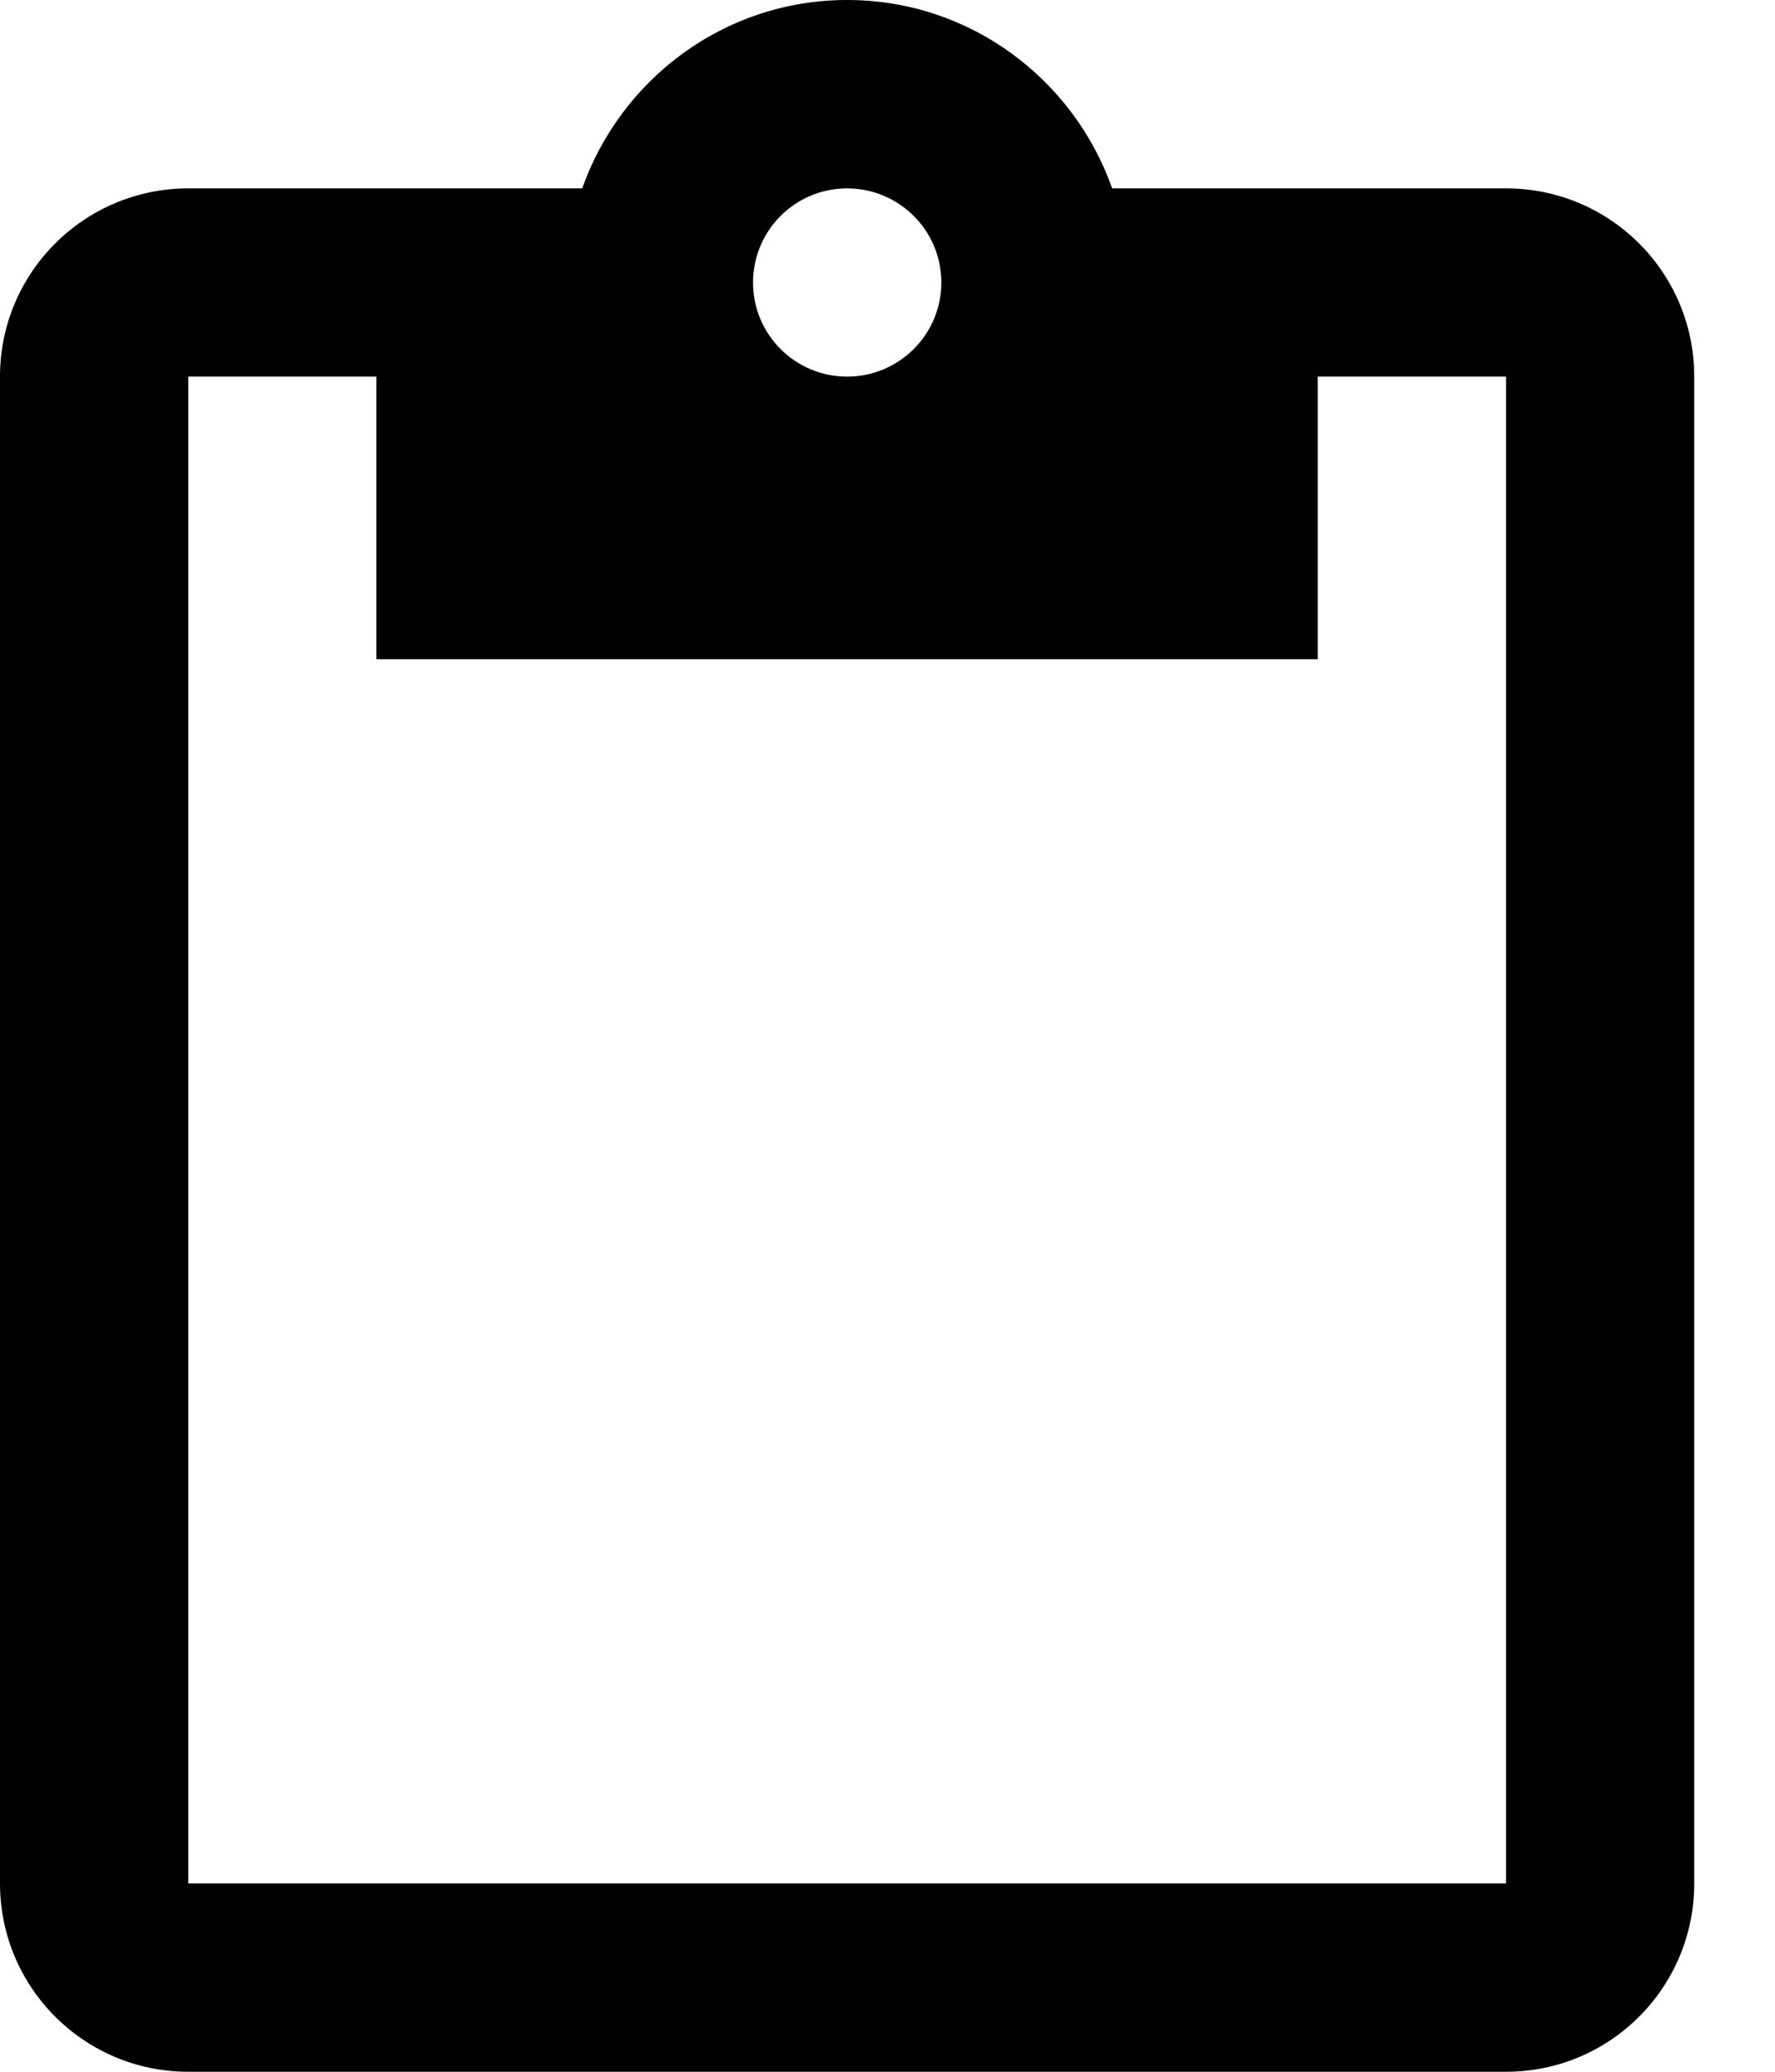 <svg width="12" height="14" viewBox="0 0 12 14" fill="none" xmlns="http://www.w3.org/2000/svg">
<path d="M10.182 1.273H7.519C7.258 0.535 6.558 0 5.727 0C4.897 0 4.197 0.535 3.936 1.273H1.273C0.57 1.273 0 1.842 0 2.545V12.727C0 13.431 0.57 14 1.273 14H10.182C10.885 14 11.454 13.431 11.454 12.727V2.545C11.454 1.842 10.885 1.273 10.182 1.273ZM5.727 1.273C6.077 1.273 6.364 1.556 6.364 1.909C6.364 2.262 6.077 2.545 5.727 2.545C5.377 2.545 5.091 2.262 5.091 1.909C5.091 1.556 5.377 1.273 5.727 1.273ZM10.182 12.727H1.273V2.545H2.545V4.455H8.909V2.545H10.182V12.727Z" fill="black"/>
</svg>
